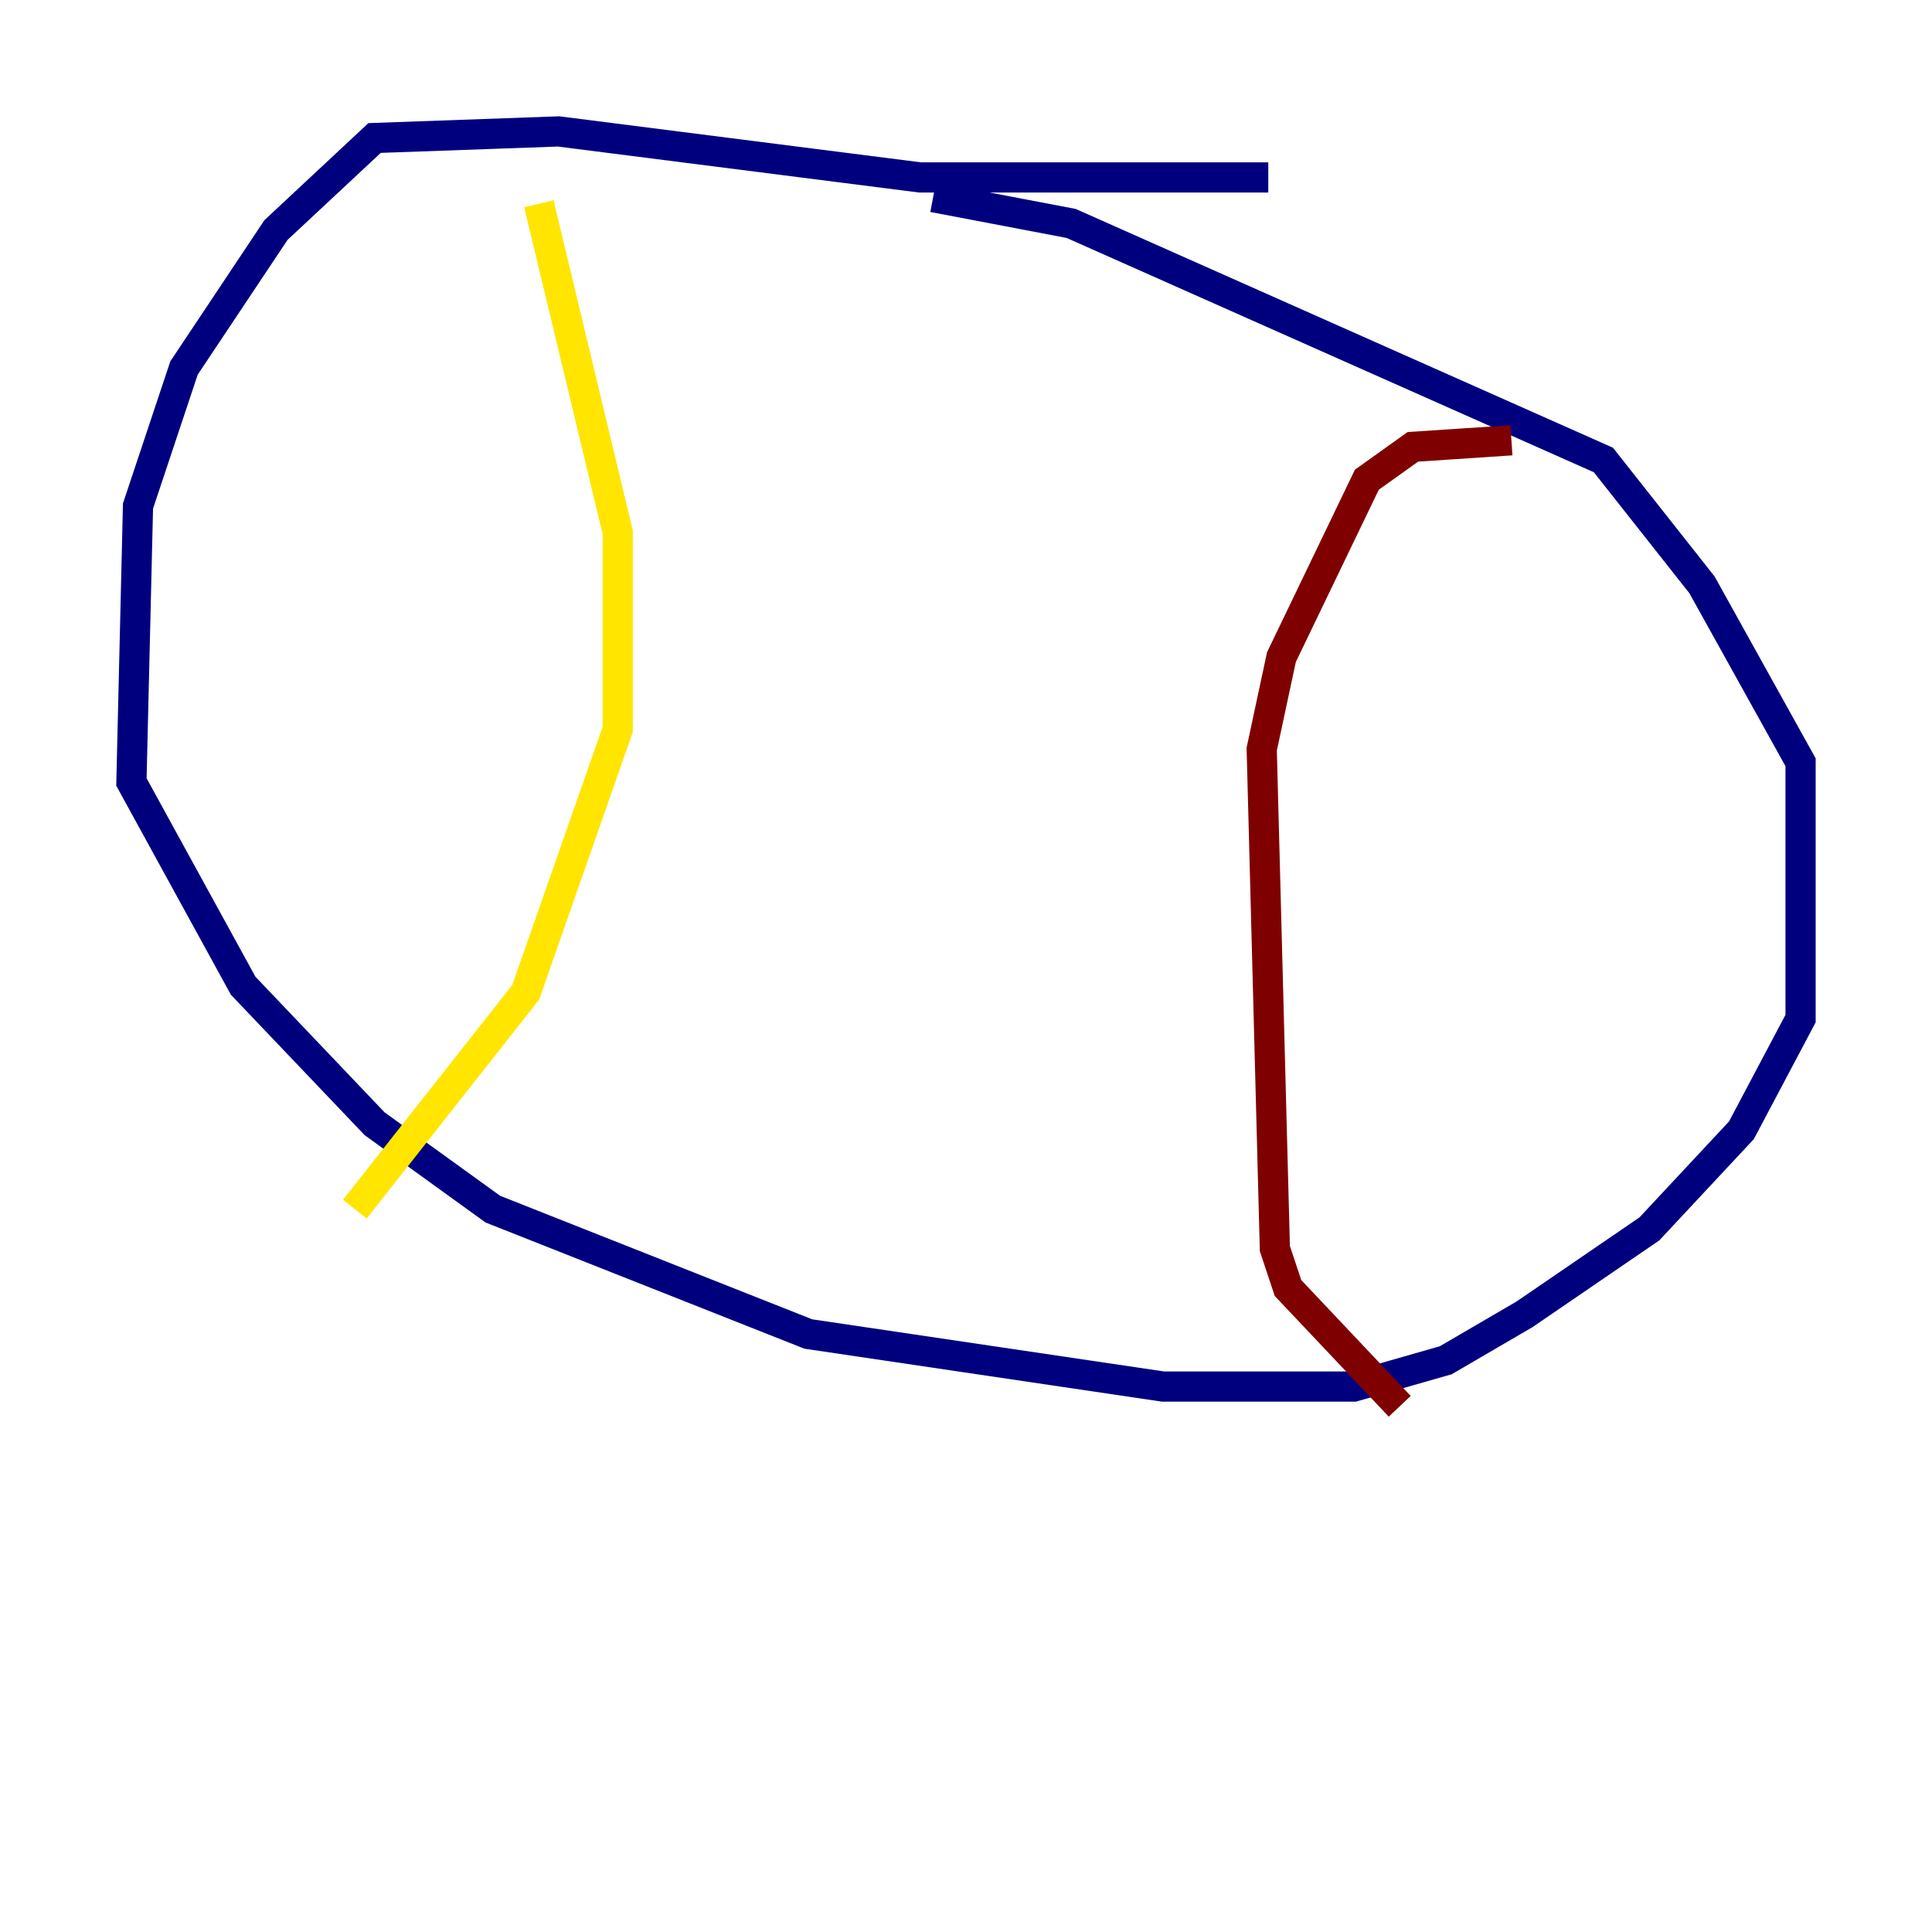 <?xml version="1.0" encoding="utf-8" ?>
<svg baseProfile="tiny" height="128" version="1.2" viewBox="0,0,128,128" width="128" xmlns="http://www.w3.org/2000/svg" xmlns:ev="http://www.w3.org/2001/xml-events" xmlns:xlink="http://www.w3.org/1999/xlink"><defs /><polyline fill="none" points="84.027,11.755 60.952,11.755 37.007,8.707 24.816,9.143 18.286,15.238 12.191,24.381 9.143,33.524 8.707,51.809 16.109,65.306 24.816,74.449 32.653,80.109 53.551,88.381 77.061,91.864 89.687,91.864 95.782,90.122 101.007,87.075 109.279,81.415 115.374,74.884 119.293,67.483 119.293,50.503 112.762,38.748 106.231,30.476 70.966,14.803 61.823,13.061" stroke="#00007f" stroke-width="2" /><polyline fill="none" points="36.136,13.497 36.136,13.497" stroke="#00d4ff" stroke-width="2" /><polyline fill="none" points="35.701,13.497 40.925,35.265 40.925,48.327 34.83,65.742 23.51,80.109" stroke="#ffe500" stroke-width="2" /><polyline fill="none" points="100.136,29.17 93.605,29.605 90.558,31.782 84.898,43.537 83.592,49.633 84.463,82.721 85.333,85.333 92.735,93.17" stroke="#7f0000" stroke-width="2" /></svg>